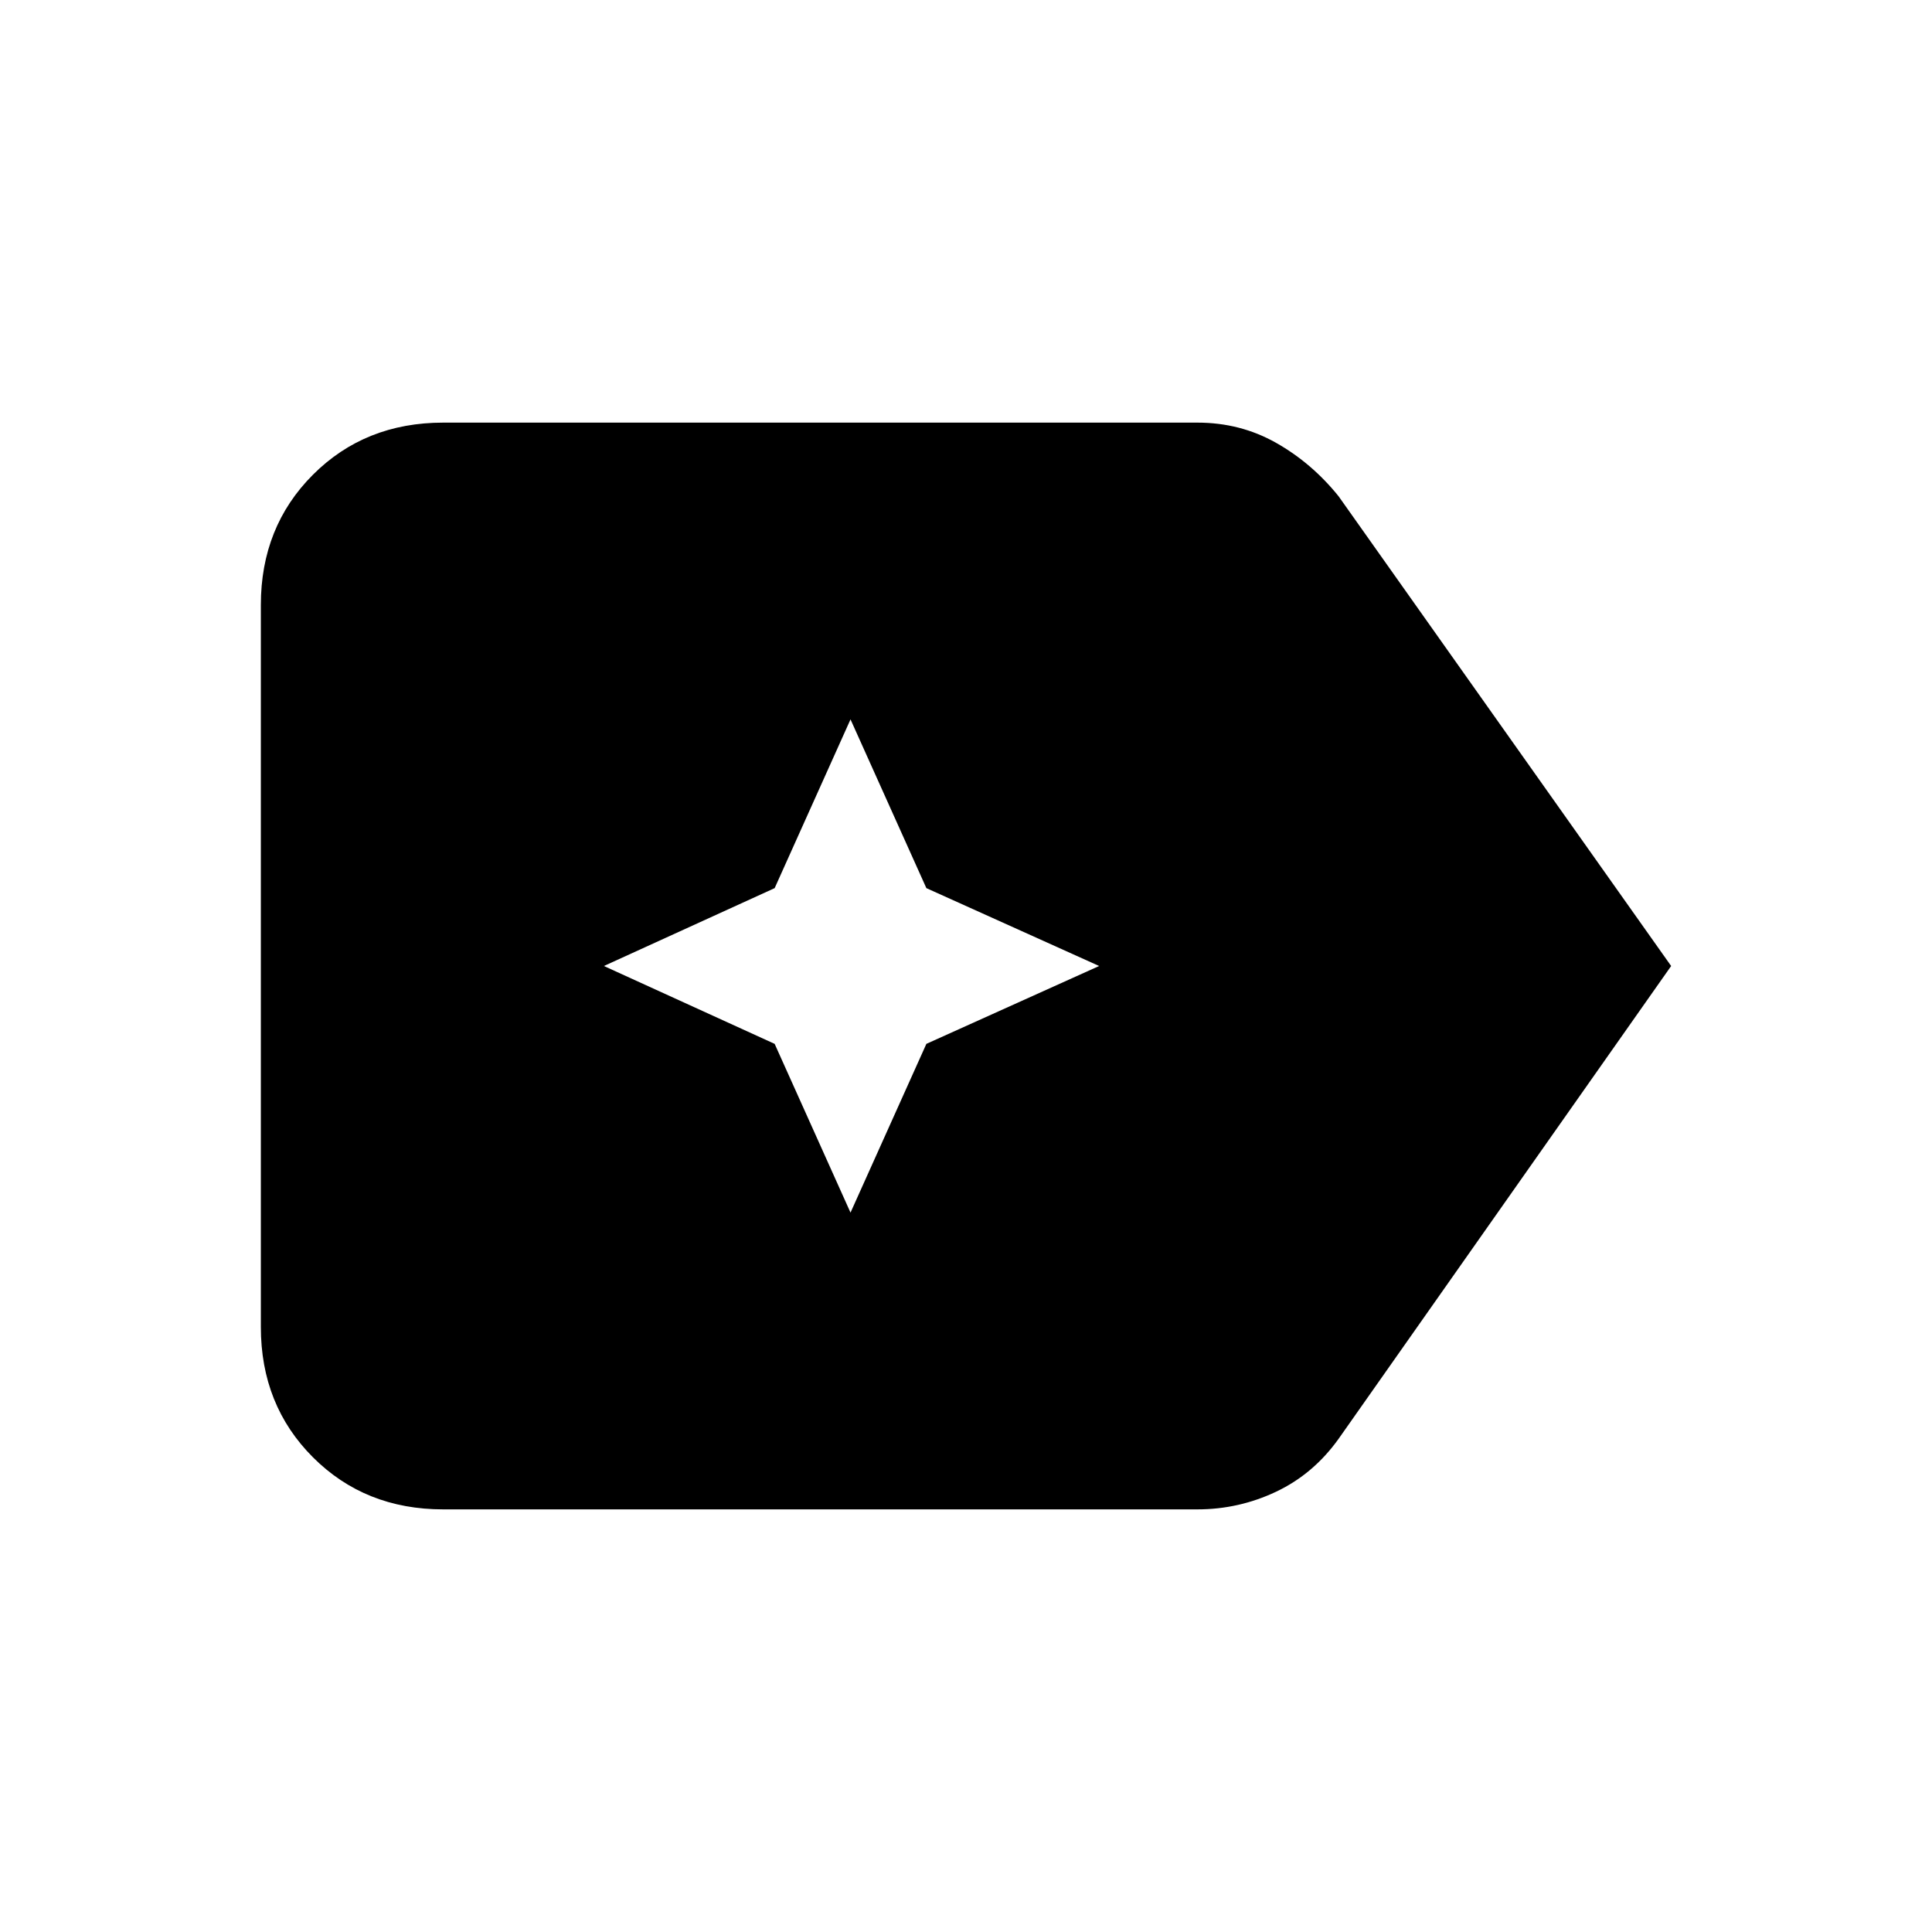 <svg xmlns="http://www.w3.org/2000/svg" height="24" viewBox="0 96 960 960" width="24"><path d="M830.385 576 665.154 810.923q-12.539 17.539-31.077 26.308Q615.539 846 595 846H220.231q-38.847 0-64.731-25.884-25.885-25.885-25.885-64.731v-358.77q0-38.846 25.885-64.731Q181.384 306 220.231 306H595q21.308 0 39.077 10.038 17.769 10.039 31.077 26.577L830.385 576Zm-407.77 122.539 37.693-83.847L546.154 576l-85.846-38.692-37.693-83.847-37.692 83.847L300.077 576l84.846 38.692 37.692 83.847Z"/></svg>